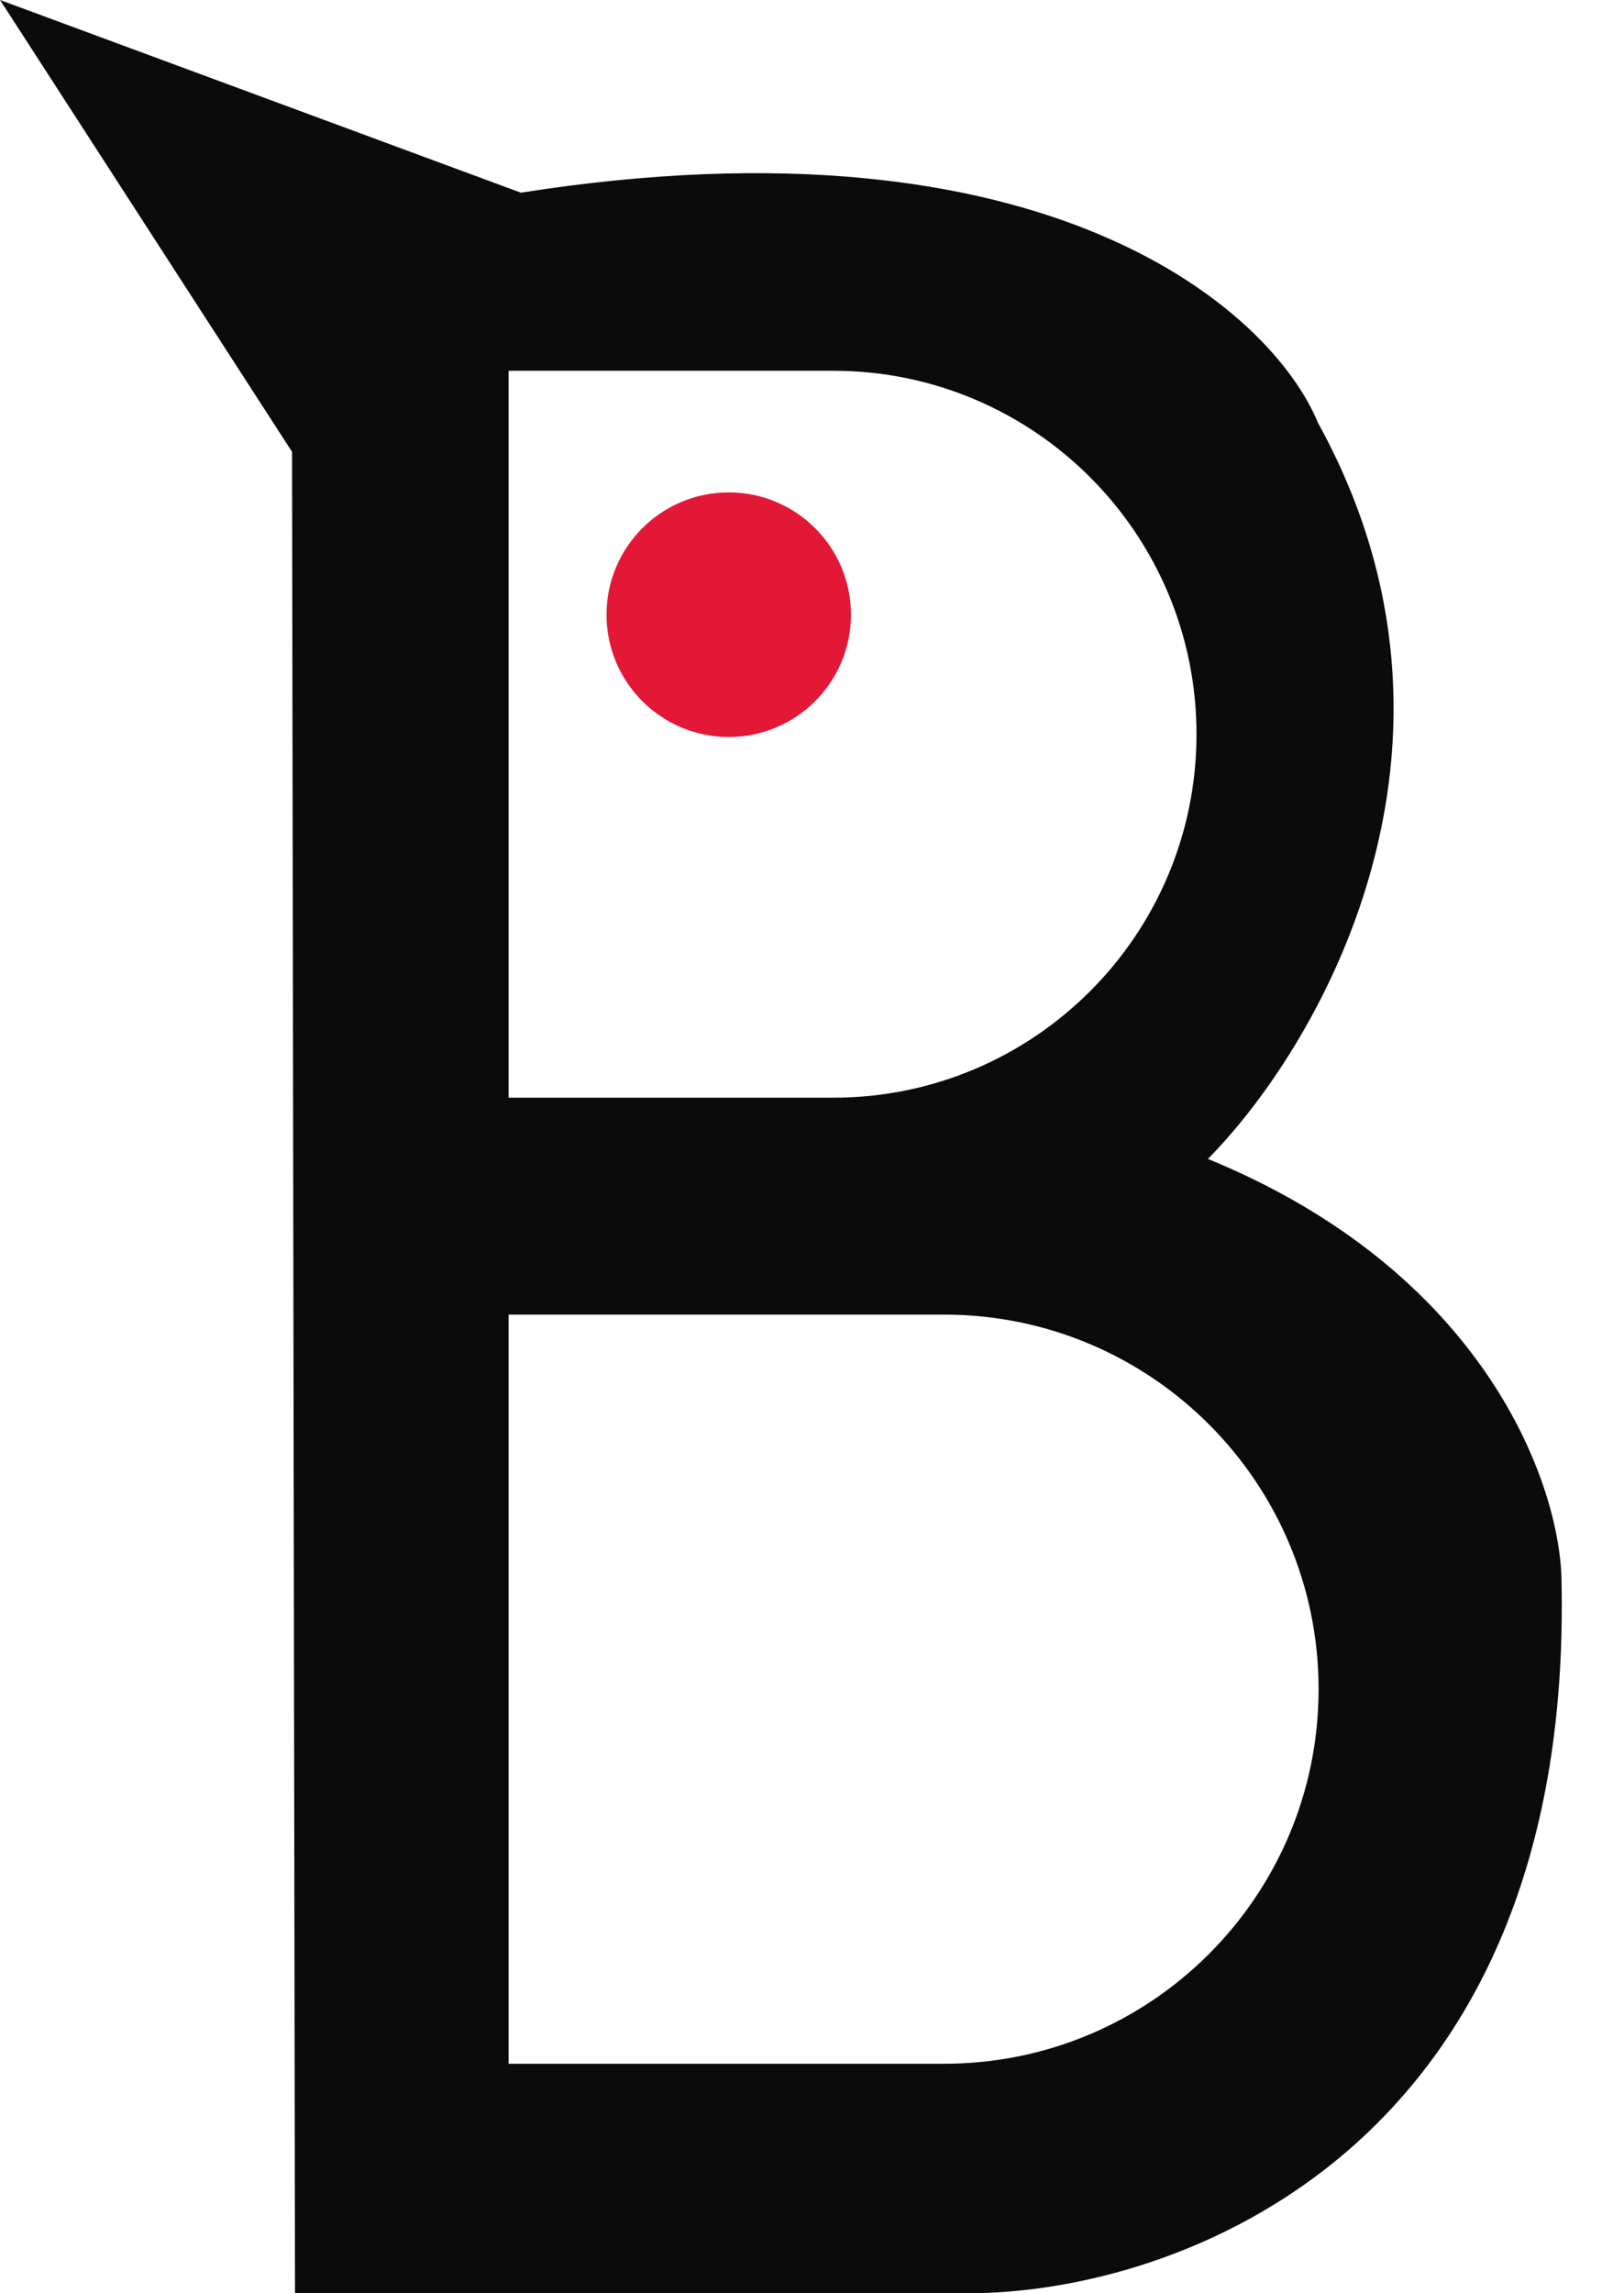 <svg width="17" height="24" viewBox="0 0 17 24" fill="none" xmlns="http://www.w3.org/2000/svg">
<path fill-rule="evenodd" clip-rule="evenodd" d="M3.088 4.719L0.077 0.061L5.448 2.049C10.962 1.179 13.293 3.28 13.769 4.439C15.632 7.817 13.759 10.98 12.589 12.139C15.545 13.332 16.305 15.575 16.315 16.548C16.439 22.485 12.31 23.969 10.136 23.969H3.119L3.088 4.719ZM5.293 13.727H9.883C12.065 13.727 13.834 15.496 13.834 17.678C13.834 19.86 12.065 21.629 9.883 21.629H5.293V13.727ZM8.721 3.849H5.293V11.519H8.721C10.839 11.519 12.556 9.802 12.556 7.684C12.556 5.566 10.839 3.849 8.721 3.849Z" fill="#0B0B0C"/>
<path d="M0.077 0.061L0.087 0.032L0 0L0.051 0.078L0.077 0.061ZM3.088 4.719L3.12 4.719V4.71L3.115 4.702L3.088 4.719ZM5.448 2.049L5.437 2.078L5.445 2.081L5.453 2.079L5.448 2.049ZM13.769 4.439L13.741 4.451L13.741 4.453L13.742 4.454L13.769 4.439ZM12.589 12.139L12.568 12.117L12.534 12.151L12.578 12.168L12.589 12.139ZM16.315 16.548L16.284 16.549V16.549L16.315 16.548ZM3.12 23.969L3.088 23.969L3.089 24H3.12V23.969ZM5.293 13.727V13.696H5.262V13.727H5.293ZM5.293 21.629H5.262V21.66H5.293V21.629ZM5.293 3.849V3.818H5.262V3.849H5.293ZM5.293 11.519H5.262V11.55H5.293V11.519ZM0.051 0.078L3.062 4.736L3.115 4.702L0.103 0.045L0.051 0.078ZM5.459 2.019L0.087 0.032L0.066 0.091L5.437 2.078L5.459 2.019ZM13.798 4.428C13.314 3.25 10.965 1.147 5.443 2.018L5.453 2.079C10.959 1.211 13.272 3.31 13.741 4.451L13.798 4.428ZM12.611 12.162C13.785 10.998 15.669 7.82 13.796 4.424L13.742 4.454C15.595 7.815 13.732 10.963 12.568 12.117L12.611 12.162ZM16.346 16.548C16.336 15.563 15.569 13.308 12.601 12.111L12.578 12.168C15.522 13.356 16.274 15.588 16.284 16.549L16.346 16.548ZM10.136 24C11.229 24 12.812 23.627 14.108 22.508C15.404 21.388 16.409 19.524 16.346 16.548L16.284 16.549C16.346 19.509 15.348 21.355 14.067 22.461C12.785 23.569 11.217 23.938 10.136 23.938V24ZM3.12 24H10.136V23.938H3.12V24ZM3.057 4.719L3.088 23.969L3.151 23.969L3.12 4.719L3.057 4.719ZM9.883 13.696H5.293V13.758H9.883V13.696ZM13.865 17.678C13.865 15.479 12.082 13.696 9.883 13.696V13.758C12.048 13.758 13.803 15.513 13.803 17.678H13.865ZM9.883 21.66C12.082 21.66 13.865 19.877 13.865 17.678H13.803C13.803 19.843 12.048 21.598 9.883 21.598V21.66ZM5.293 21.66H9.883V21.598H5.293V21.66ZM5.262 13.727V21.629H5.324V13.727H5.262ZM5.293 3.88H8.721V3.818H5.293V3.88ZM5.324 11.519V3.849H5.262V11.519H5.324ZM8.721 11.488H5.293V11.55H8.721V11.488ZM12.525 7.684C12.525 9.785 10.822 11.488 8.721 11.488V11.55C10.856 11.55 12.587 9.819 12.587 7.684H12.525ZM8.721 3.88C10.822 3.88 12.525 5.583 12.525 7.684H12.587C12.587 5.549 10.856 3.818 8.721 3.818V3.88Z" fill="#0B0B0C"/>
<path d="M7.628 7.713C8.335 7.713 8.908 7.14 8.908 6.433C8.908 5.726 8.335 5.153 7.628 5.153C6.922 5.153 6.349 5.726 6.349 6.433C6.349 7.14 6.922 7.713 7.628 7.713Z" fill="#E31837"/>
</svg>
